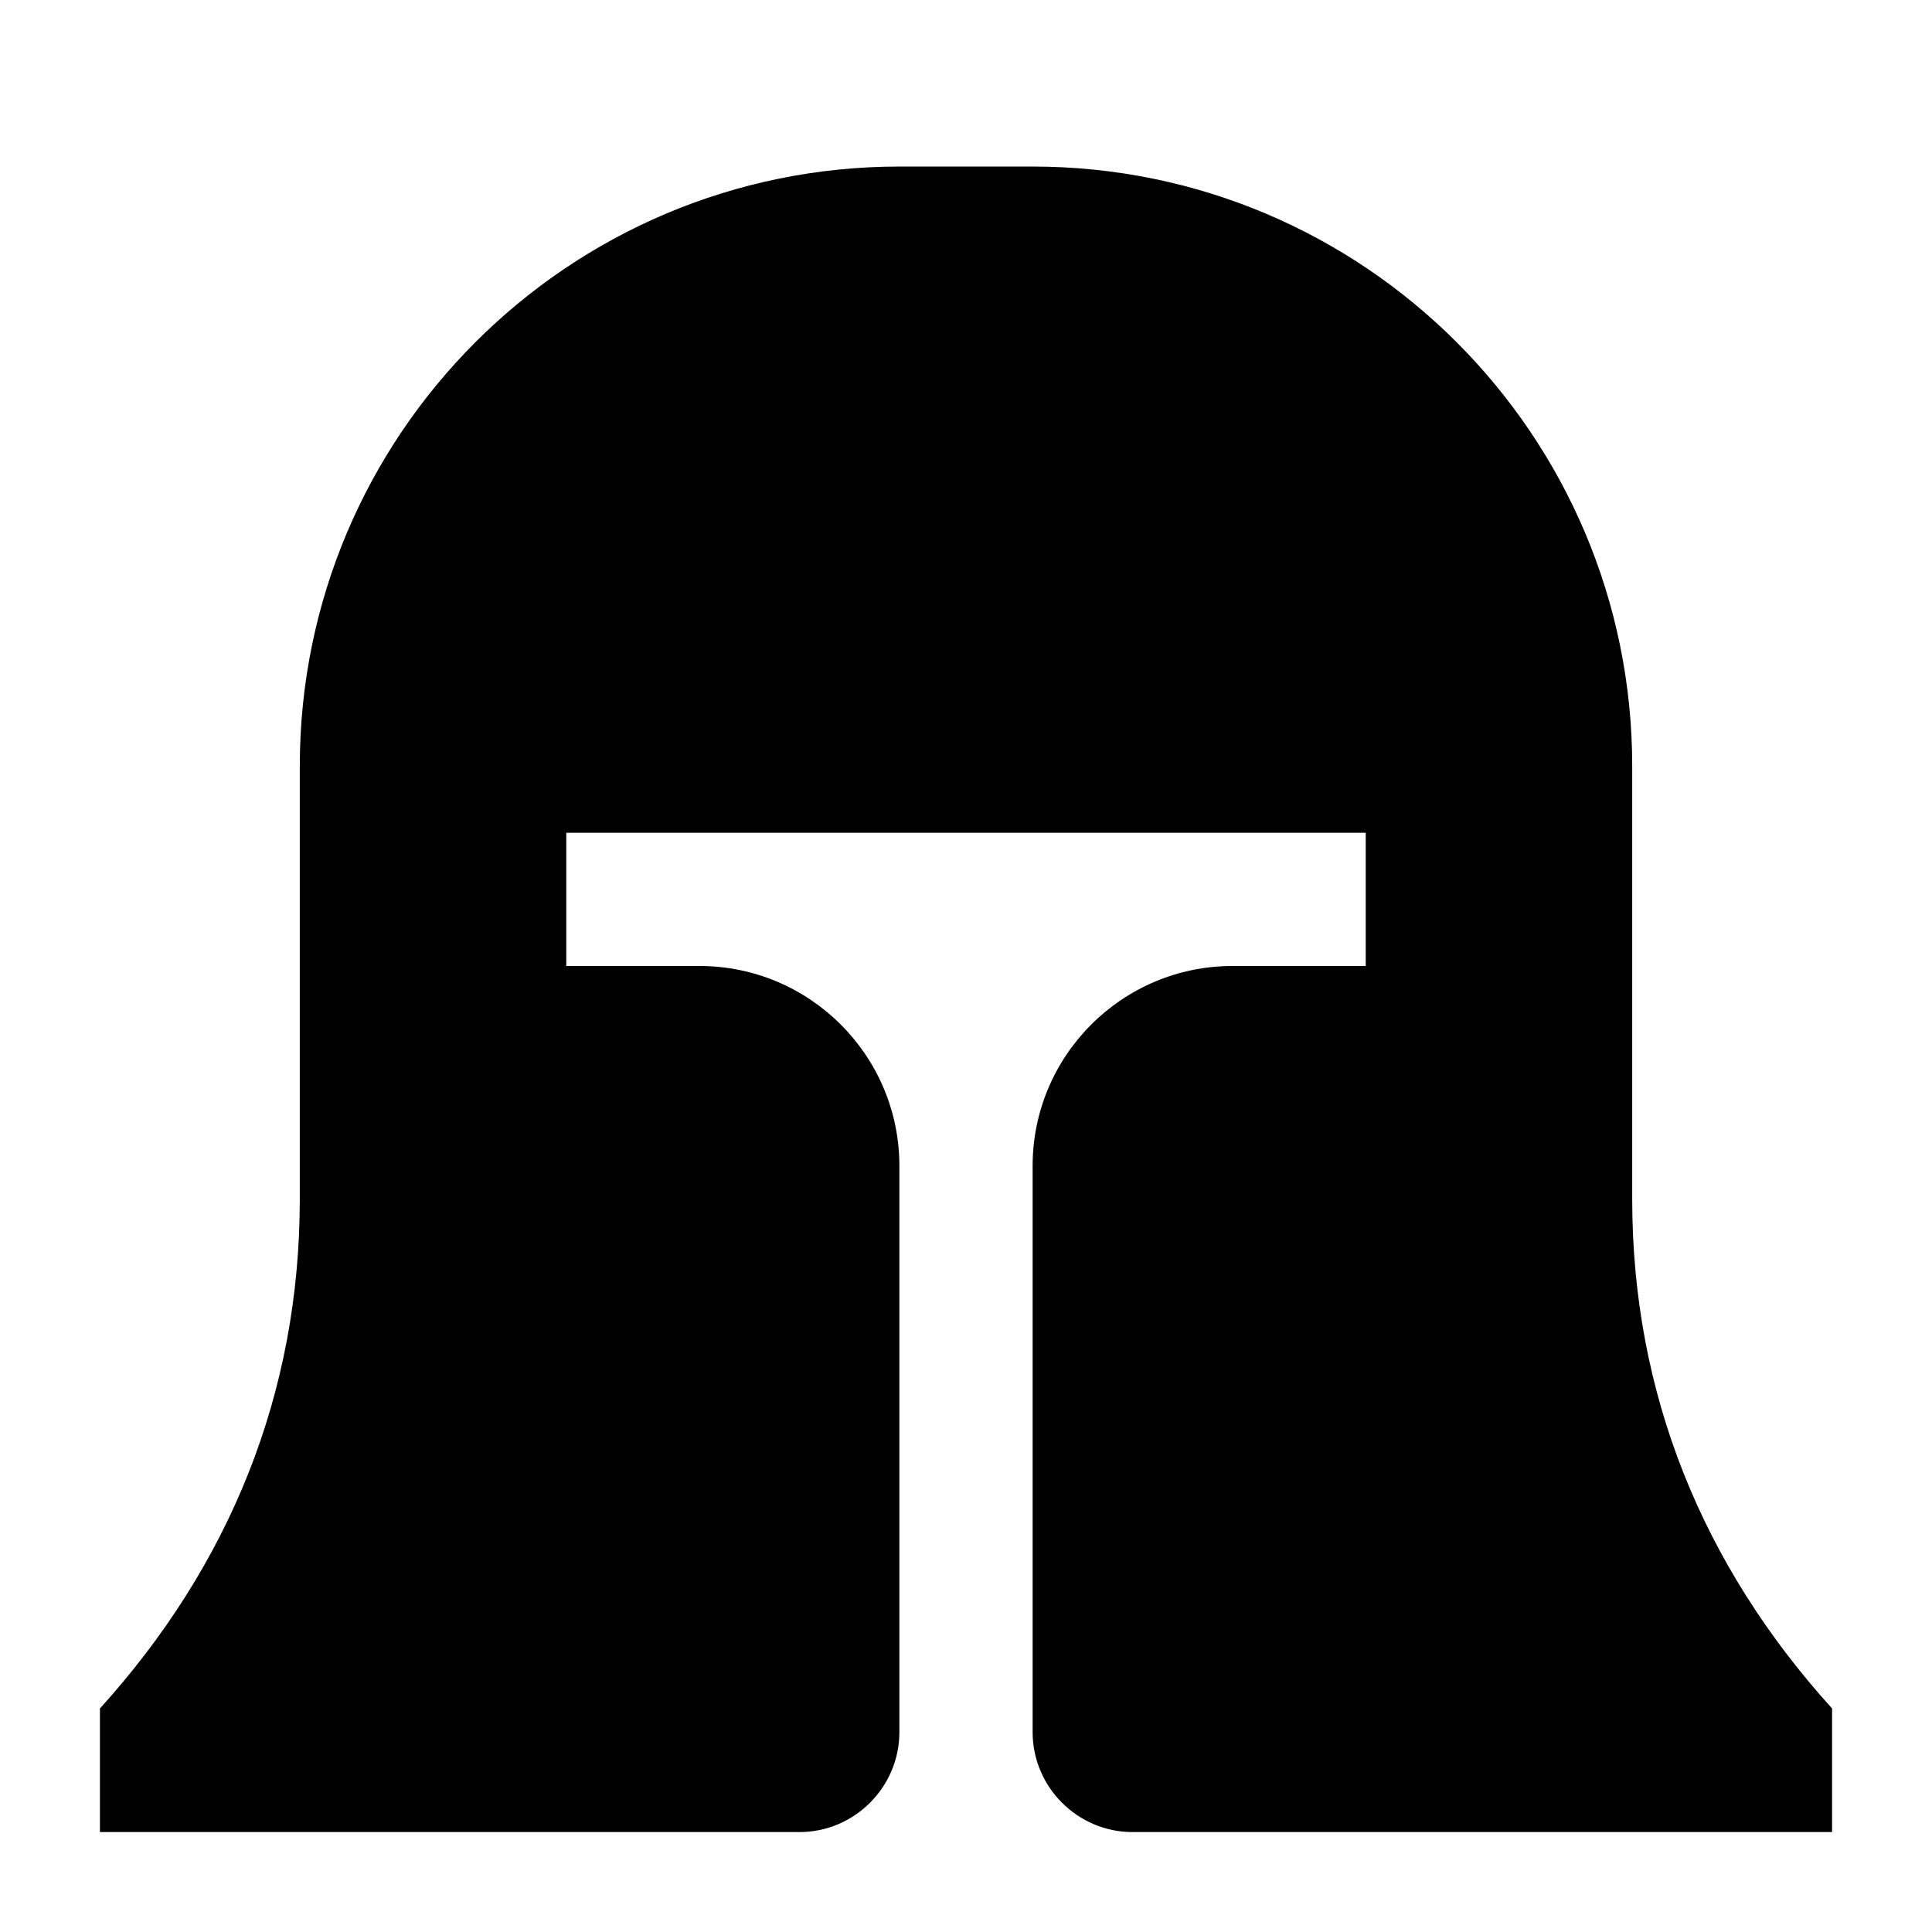 <?xml version="1.0" encoding="UTF-8"?>
<!DOCTYPE svg PUBLIC "-//W3C//DTD SVG 1.1//EN" "http://www.w3.org/Graphics/SVG/1.1/DTD/svg11.dtd">
<svg xmlns="http://www.w3.org/2000/svg" xml:space="preserve" width="580px" height="580px" shape-rendering="geometricPrecision" text-rendering="geometricPrecision" image-rendering="optimizeQuality" fill-rule="nonzero" clip-rule="nonzero" viewBox="0 0 5800 5800" xmlns:xlink="http://www.w3.org/1999/xlink">
	<title>helmet icon</title>
	<desc>helmet icon from the IconExperience.com I-Collection. Copyright by INCORS GmbH (www.incors.com).</desc>
	<path id="curve0"  d="M2700 5200c0,165 -135,300 -300,300l-2100 0 0 -371c390,-431 600,-946 600,-1529l0 -1300c0,-994 806,-1800 1800,-1800l400 0c994,0 1800,806 1800,1800l0 1300c0,583 210,1098 600,1529l0 371 -2100 0c-165,0 -300,-135 -300,-300l0 -1700c0,-331 269,-600 600,-600l400 0 0 -400 -2400 0 0 400 400 0c331,0 600,269 600,600l0 1700z"/>
</svg>
